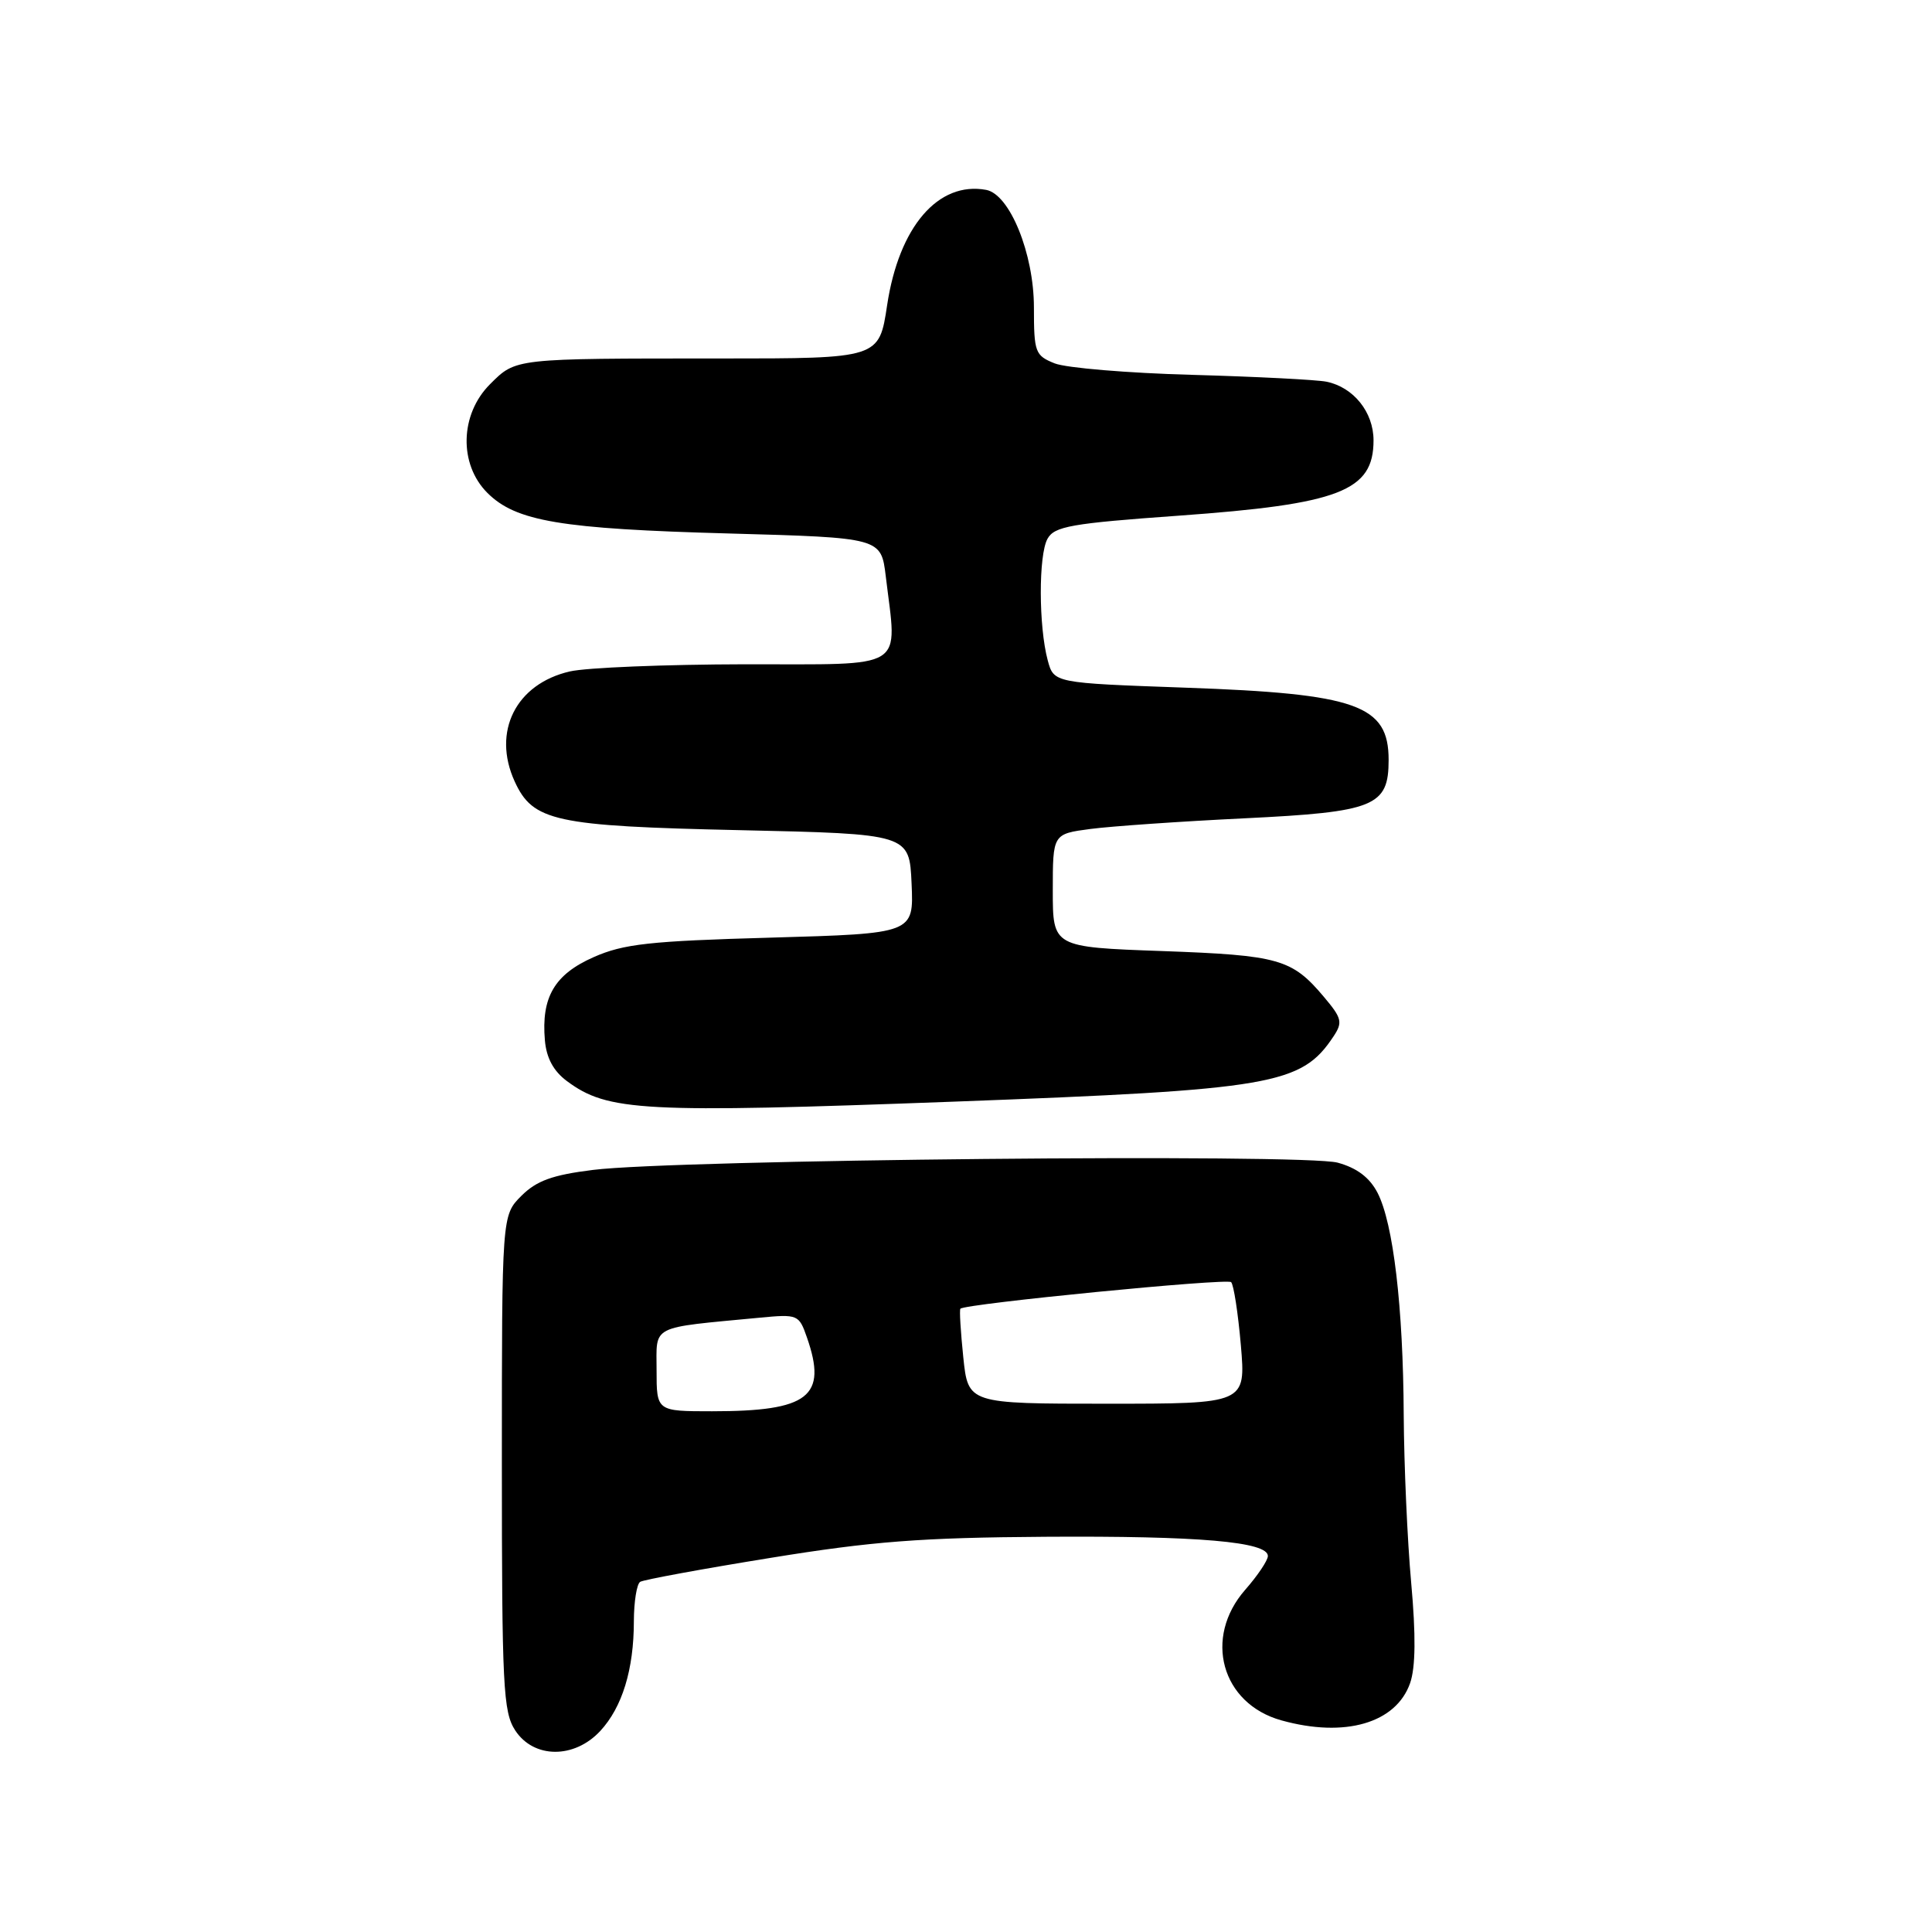 <?xml version="1.0" encoding="UTF-8" standalone="no"?>
<!DOCTYPE svg PUBLIC "-//W3C//DTD SVG 1.1//EN" "http://www.w3.org/Graphics/SVG/1.1/DTD/svg11.dtd" >
<svg xmlns="http://www.w3.org/2000/svg" xmlns:xlink="http://www.w3.org/1999/xlink" version="1.1" viewBox="0 0 256 256">
 <g >
 <path fill="currentColor"
d=" M 79.54 229.36 C 82.45 226.22 83.99 221.21 83.99 214.81 C 84.00 212.23 84.37 209.89 84.83 209.60 C 85.29 209.32 93.05 207.89 102.08 206.43 C 115.59 204.23 122.04 203.74 138.50 203.63 C 158.87 203.50 168.00 204.29 168.00 206.18 C 168.00 206.76 166.65 208.77 165.00 210.65 C 159.42 217.01 161.84 225.75 169.80 227.96 C 178.21 230.30 184.99 228.33 186.85 223.01 C 187.57 220.93 187.62 216.68 186.99 209.73 C 186.48 204.10 186.04 194.10 186.00 187.50 C 185.93 173.16 184.62 162.10 182.53 158.05 C 181.48 156.03 179.81 154.76 177.25 154.06 C 172.85 152.84 89.49 153.65 78.58 155.02 C 73.18 155.69 71.10 156.45 69.08 158.46 C 66.50 161.05 66.50 161.05 66.50 193.82 C 66.50 223.51 66.67 226.84 68.27 229.29 C 70.73 233.04 76.10 233.07 79.54 229.36 Z  M 126.50 145.97 C 168.66 144.39 172.44 143.74 176.69 137.34 C 177.94 135.46 177.81 134.92 175.43 132.10 C 171.19 127.06 169.49 126.58 154.00 126.02 C 139.50 125.50 139.50 125.50 139.50 118.00 C 139.50 110.50 139.50 110.50 144.50 109.84 C 147.25 109.48 156.44 108.84 164.91 108.43 C 182.17 107.59 184.00 106.84 184.00 100.69 C 184.00 93.41 179.80 91.92 157.07 91.12 C 139.64 90.50 139.64 90.50 138.83 87.50 C 137.62 83.01 137.60 73.54 138.80 71.39 C 139.72 69.74 141.93 69.35 156.18 68.33 C 177.52 66.80 182.00 65.07 182.00 58.35 C 182.00 54.62 179.36 51.32 175.78 50.58 C 174.52 50.32 166.53 49.91 158.00 49.67 C 149.47 49.44 141.26 48.75 139.75 48.15 C 137.16 47.11 137.00 46.69 137.00 40.74 C 137.00 33.61 133.80 25.74 130.67 25.16 C 124.32 23.99 119.12 30.04 117.55 40.43 C 116.49 47.50 116.49 47.50 95.50 47.50 C 67.99 47.50 68.39 47.46 64.92 50.92 C 60.94 54.91 60.78 61.50 64.57 65.30 C 68.35 69.08 74.26 70.08 96.63 70.69 C 116.75 71.25 116.75 71.25 117.37 76.37 C 118.88 88.97 120.44 88.00 98.75 88.02 C 88.16 88.04 77.70 88.46 75.50 88.97 C 68.36 90.62 65.19 96.94 68.19 103.53 C 70.61 108.83 73.48 109.46 98.00 110.00 C 120.50 110.50 120.50 110.50 120.79 117.10 C 121.08 123.70 121.08 123.70 102.19 124.24 C 86.05 124.69 82.63 125.07 78.65 126.83 C 73.47 129.12 71.71 132.14 72.20 137.84 C 72.40 140.19 73.34 141.93 75.12 143.25 C 80.53 147.27 85.12 147.51 126.50 145.97 Z  M 87.00 181.56 C 87.00 175.48 85.99 176.00 100.67 174.60 C 105.72 174.12 105.87 174.19 106.92 177.21 C 109.66 185.06 107.18 187.00 94.35 187.00 C 87.00 187.00 87.00 187.00 87.00 181.56 Z  M 127.64 179.84 C 127.29 176.44 127.11 173.55 127.26 173.41 C 127.92 172.75 162.57 169.35 163.13 169.89 C 163.47 170.22 164.05 173.99 164.42 178.25 C 165.08 186.00 165.08 186.00 146.68 186.00 C 128.28 186.00 128.28 186.00 127.64 179.84 Z "/>
</g>
</svg>